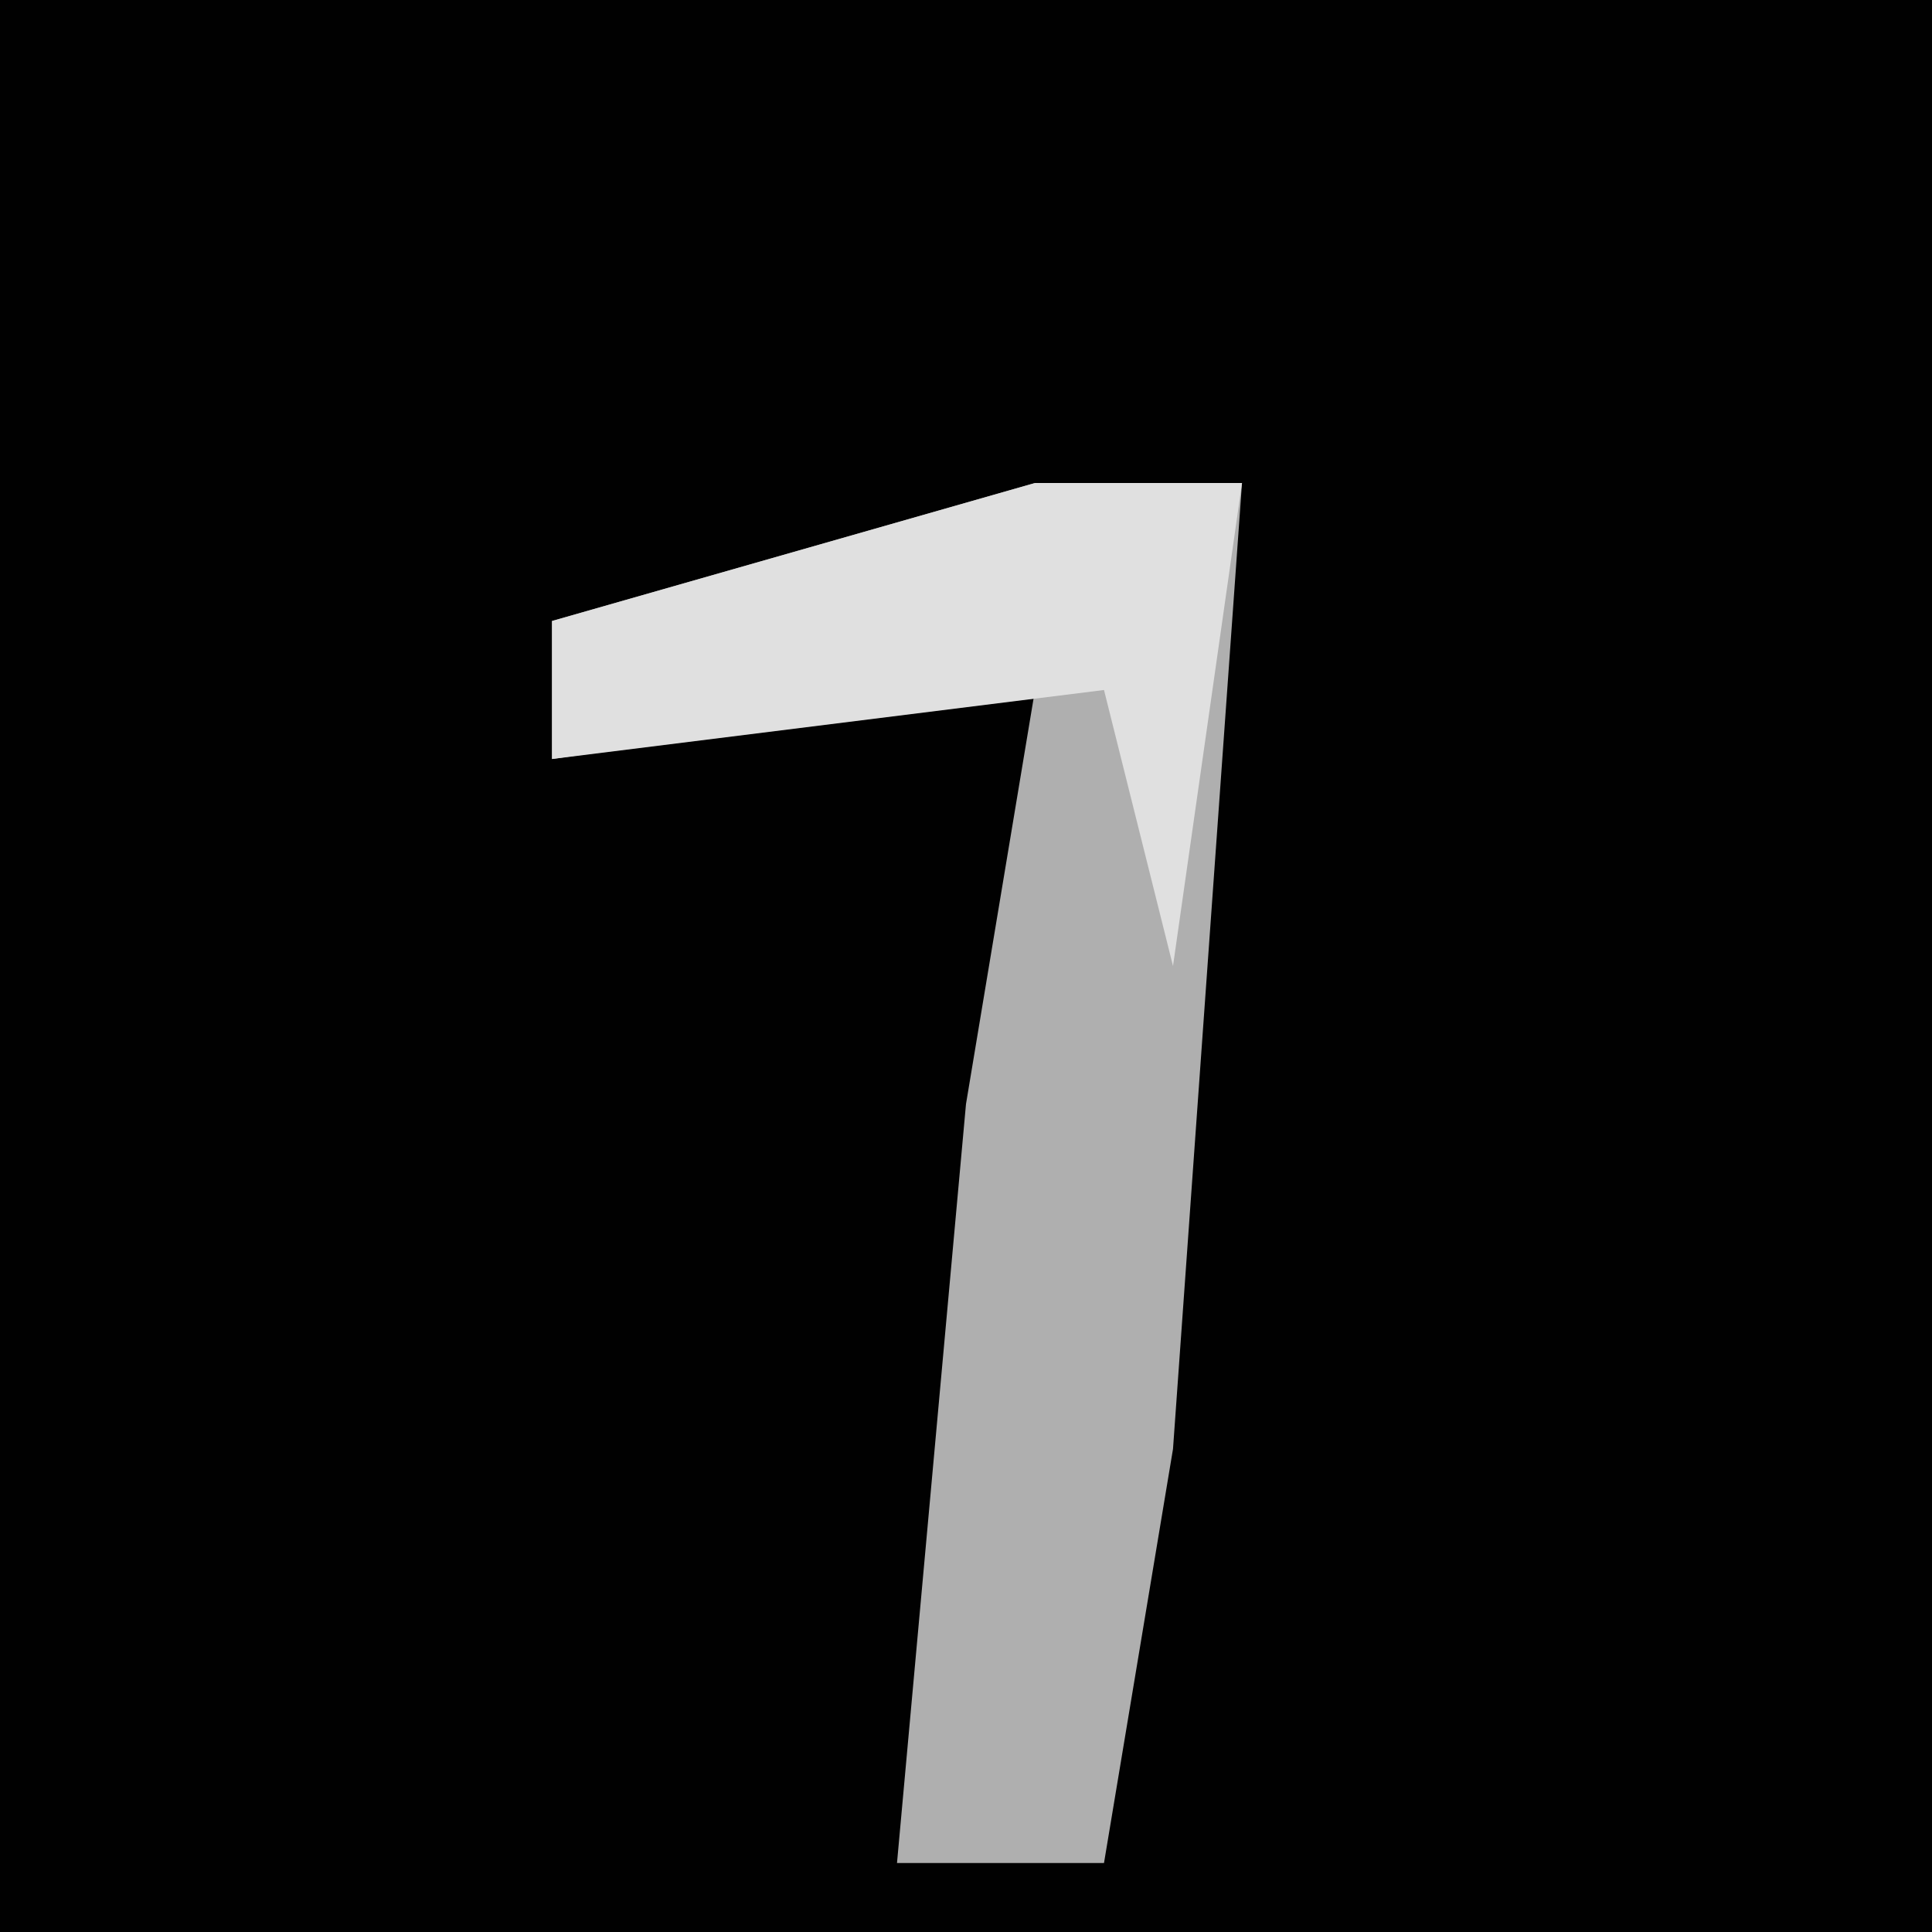 <?xml version="1.0" encoding="UTF-8"?>
<svg version="1.1" xmlns="http://www.w3.org/2000/svg" width="28" height="28">
<path d="M0,0 L28,0 L28,28 L0,28 Z " fill="#010101" transform="translate(0,0)"/>
<path d="M0,0 L3,0 L2,14 L1,20 L-2,20 L-1,9 L0,3 L-7,4 L-7,2 Z " fill="#AFAFAF" transform="translate(15,7)"/>
<path d="M0,0 L3,0 L2,7 L1,3 L-7,4 L-7,2 Z " fill="#E0E0E0" transform="translate(15,7)"/>
</svg>
